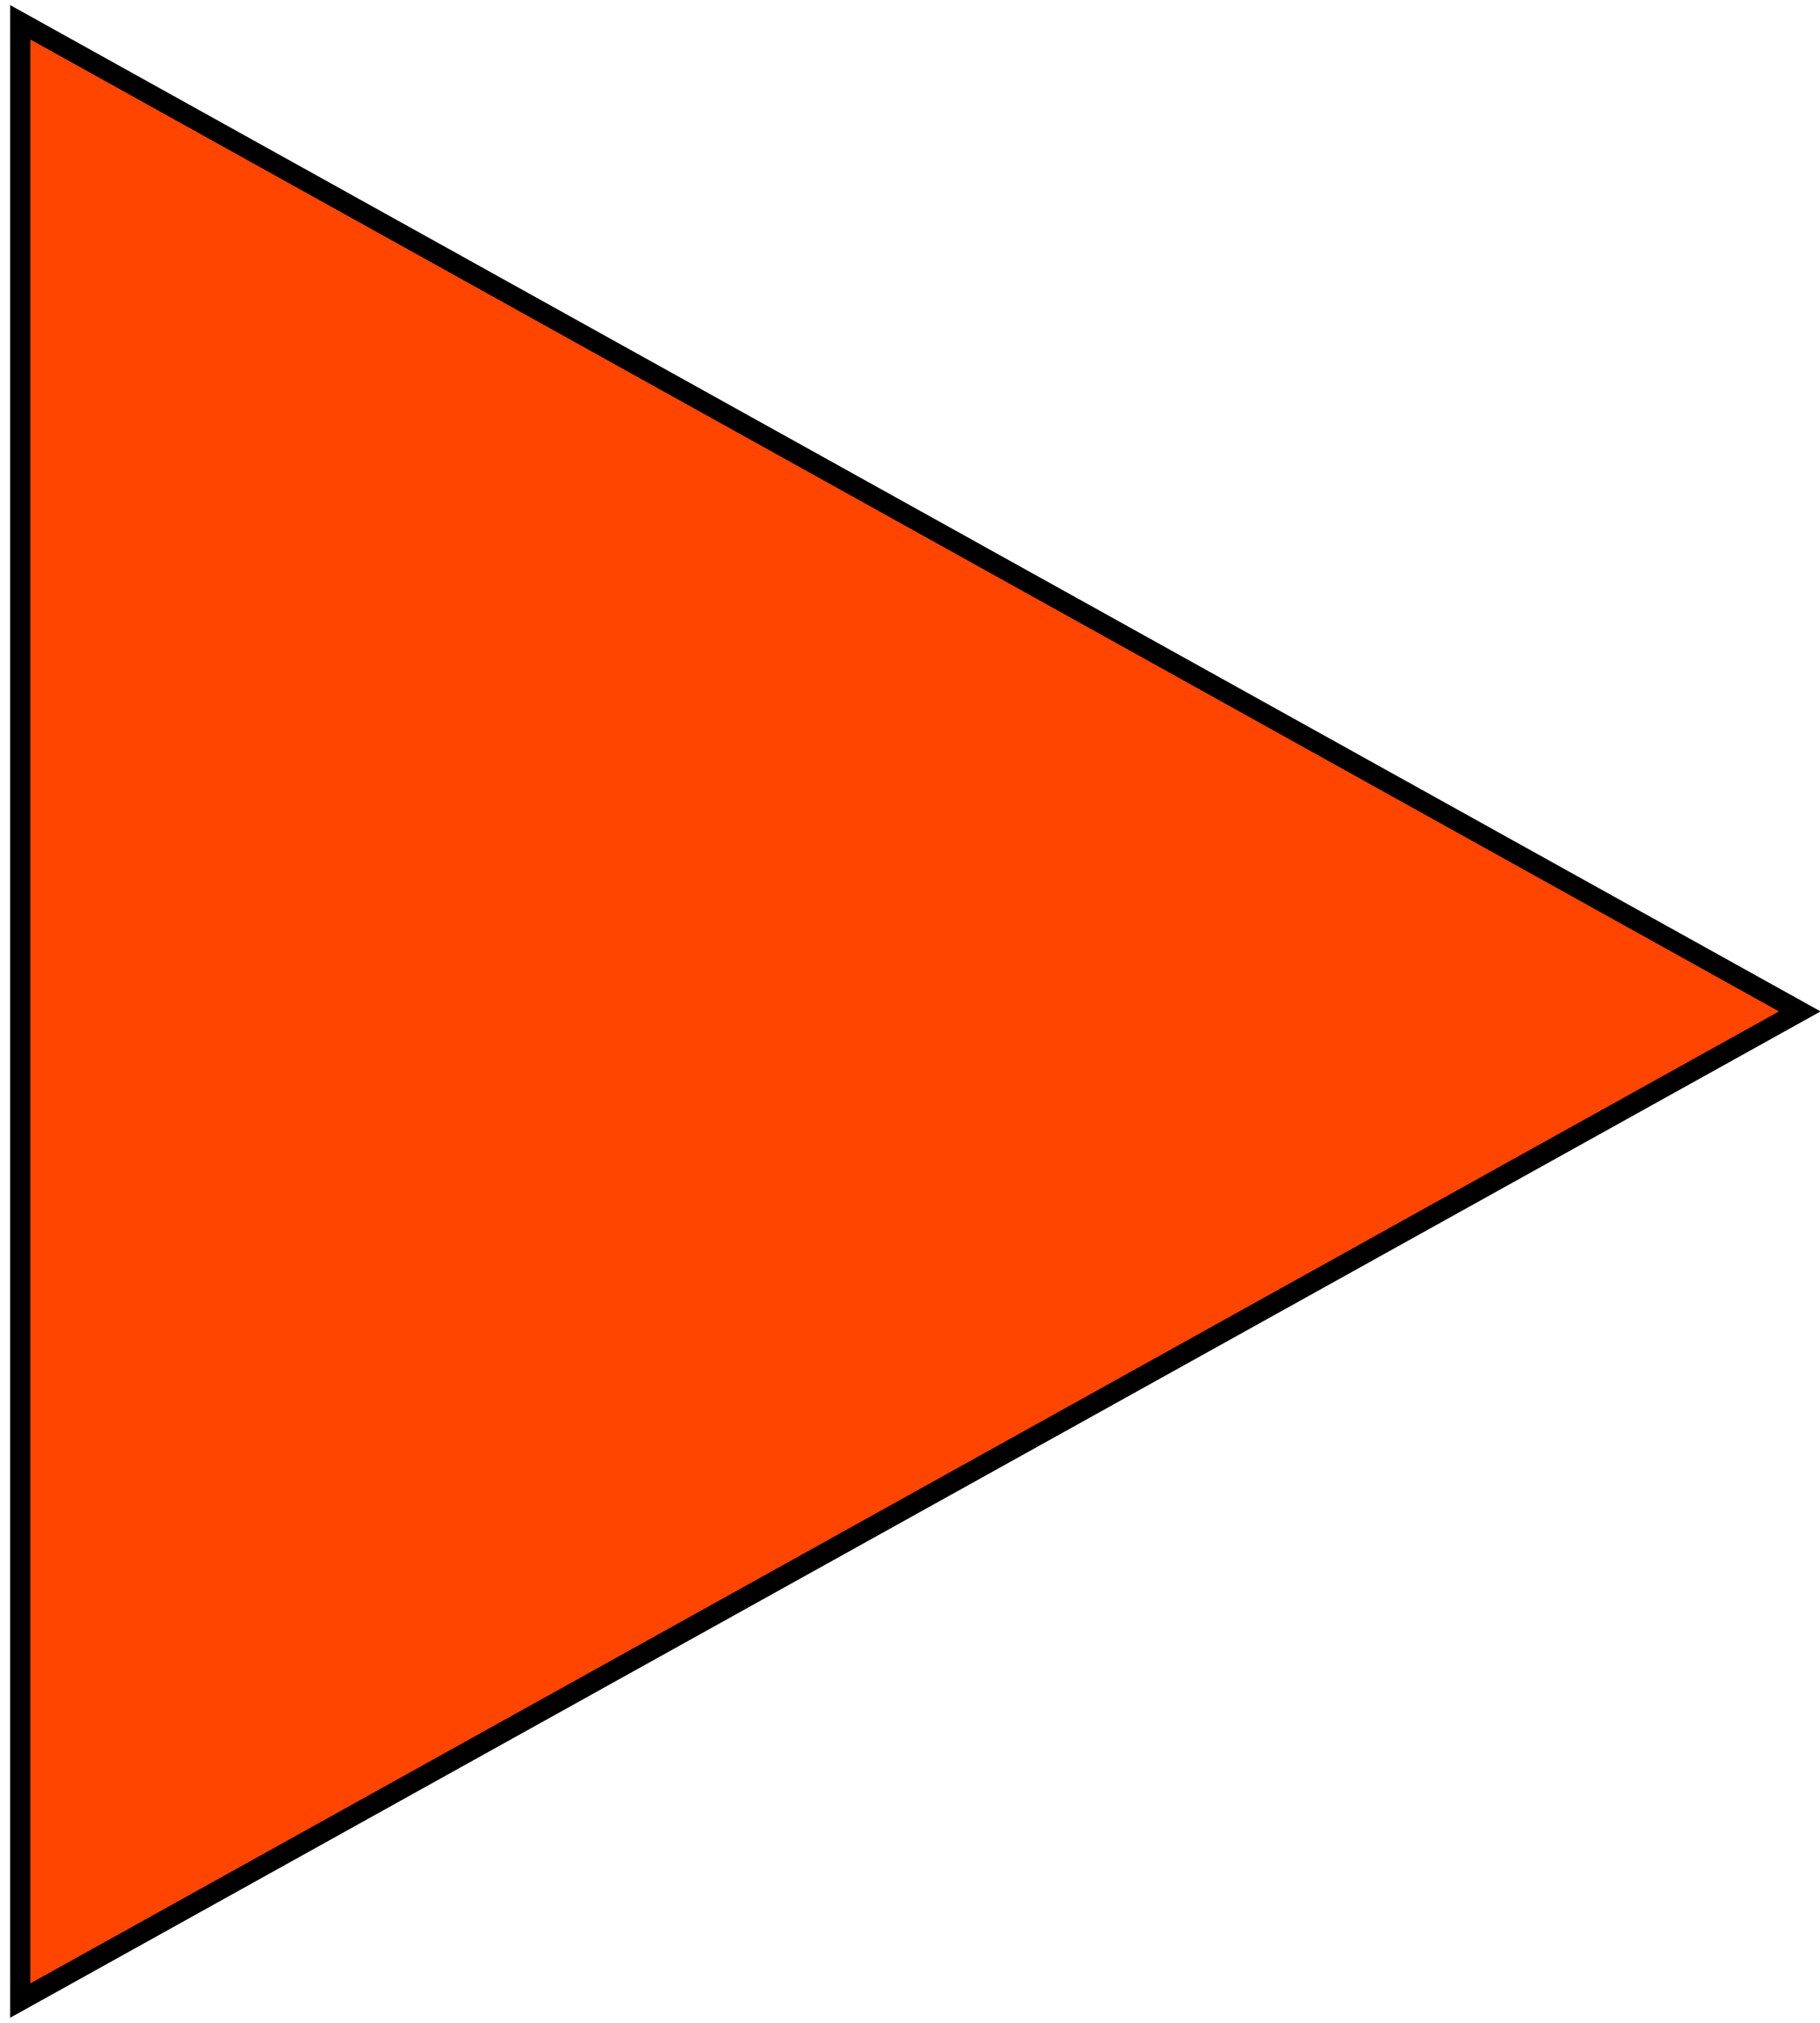 <?xml version="1.0" encoding="utf-8"?>
<!-- Generator: Adobe Illustrator 23.0.1, SVG Export Plug-In . SVG Version: 6.00 Build 0)  -->
<svg version="1.1" id="iconmonstr" xmlns="http://www.w3.org/2000/svg" xmlns:xlink="http://www.w3.org/1999/xlink" x="0px" y="0px"
	 viewBox="0 0 90 100" style="enable-background:new 0 0 90 100;" xml:space="preserve">
<style type="text/css">
	.st0{fill:#FF4500;stroke:#000000;stroke-miterlimit:10;}
</style>
<path id="media-control-48" class="st0" d="M1,98.9V1.1L89,50L1,98.9z"/>
</svg>
